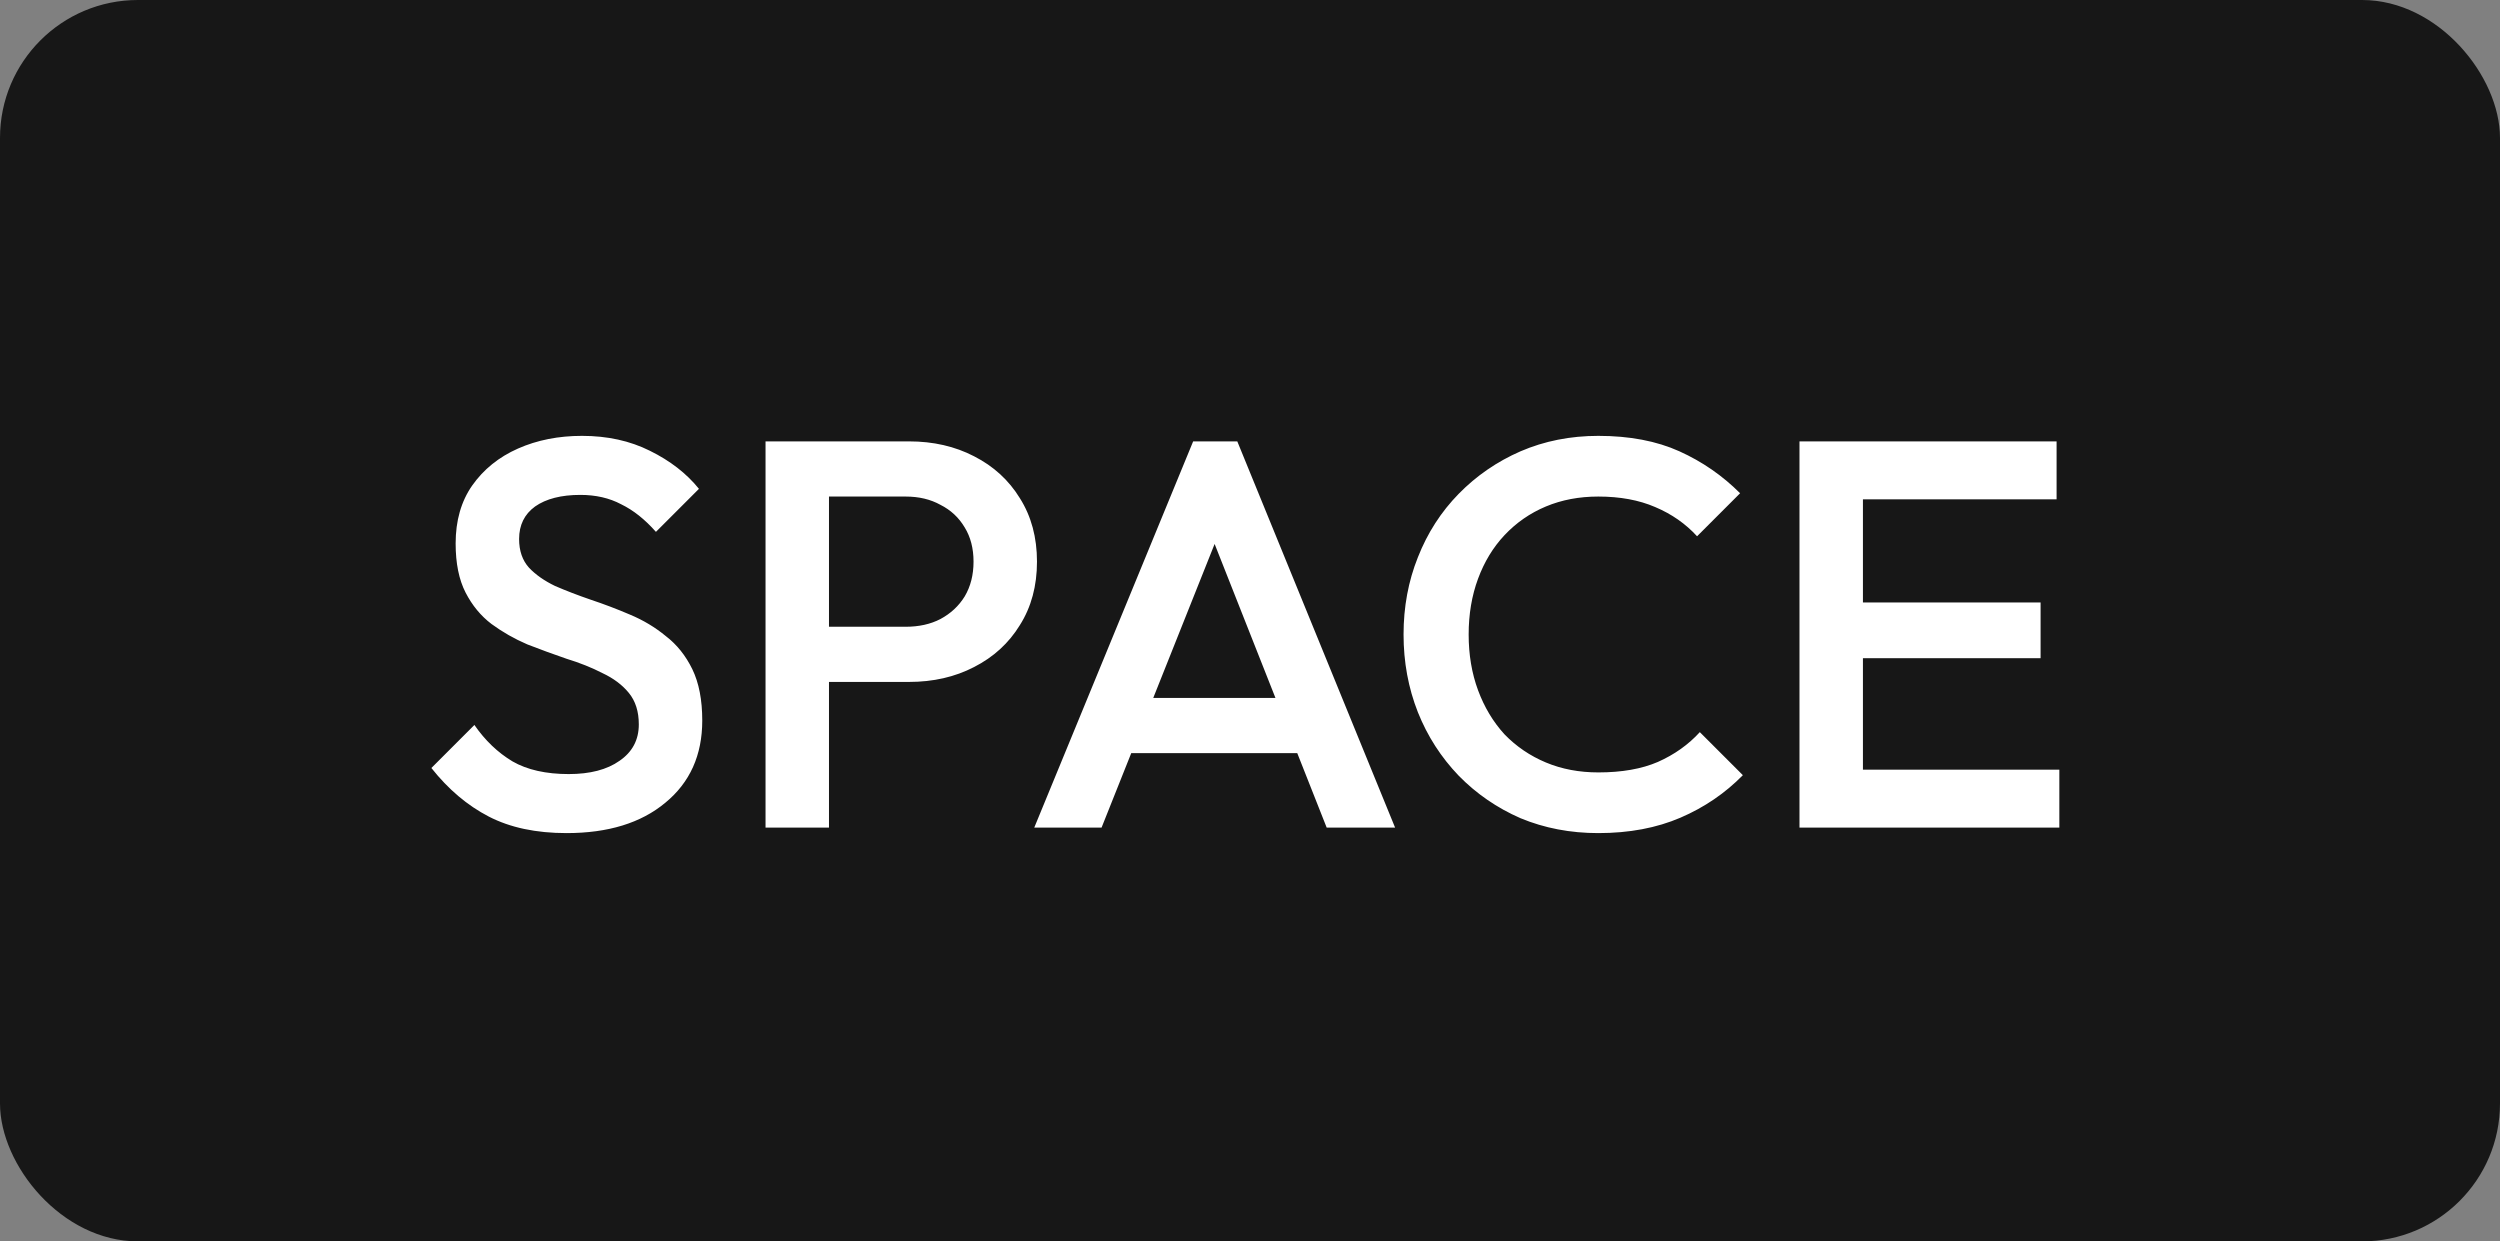 <svg width="145" height="72" viewBox="0 0 145 72" fill="none" xmlns="http://www.w3.org/2000/svg">
<rect x="0" y="0" width="145" height="72" fill="#808080" stroke="none"/>
<rect width="145" height="72" rx="8" fill="#171717"/>
<path d="M32.859 48.32C31.089 48.32 29.585 48 28.348 47.36C27.11 46.72 26.001 45.781 25.02 44.544L27.515 42.048C28.134 42.944 28.87 43.648 29.724 44.16C30.577 44.651 31.665 44.896 32.987 44.896C34.225 44.896 35.206 44.64 35.931 44.128C36.678 43.616 37.051 42.912 37.051 42.016C37.051 41.269 36.859 40.661 36.475 40.192C36.092 39.723 35.58 39.339 34.94 39.04C34.321 38.72 33.627 38.443 32.859 38.208C32.113 37.952 31.355 37.675 30.587 37.376C29.841 37.056 29.148 36.661 28.508 36.192C27.889 35.723 27.387 35.115 27.003 34.368C26.619 33.621 26.427 32.672 26.427 31.52C26.427 30.197 26.747 29.077 27.387 28.16C28.049 27.221 28.934 26.507 30.044 26.016C31.153 25.525 32.39 25.28 33.755 25.28C35.227 25.28 36.539 25.568 37.691 26.144C38.865 26.72 39.814 27.456 40.539 28.352L38.044 30.848C37.404 30.123 36.731 29.589 36.028 29.248C35.345 28.885 34.556 28.704 33.66 28.704C32.55 28.704 31.675 28.928 31.035 29.376C30.417 29.824 30.108 30.453 30.108 31.264C30.108 31.947 30.299 32.501 30.683 32.928C31.067 33.333 31.569 33.685 32.188 33.984C32.828 34.261 33.521 34.528 34.267 34.784C35.035 35.04 35.793 35.328 36.539 35.648C37.307 35.968 38.001 36.384 38.62 36.896C39.26 37.387 39.772 38.027 40.156 38.816C40.539 39.605 40.731 40.597 40.731 41.792C40.731 43.797 40.017 45.387 38.587 46.56C37.179 47.733 35.27 48.32 32.859 48.32ZM46.929 39.552V36.352H52.529C53.297 36.352 53.969 36.203 54.545 35.904C55.142 35.584 55.611 35.147 55.953 34.592C56.294 34.016 56.465 33.344 56.465 32.576C56.465 31.808 56.294 31.147 55.953 30.592C55.611 30.016 55.142 29.579 54.545 29.28C53.969 28.96 53.297 28.8 52.529 28.8H46.929V25.6H52.721C54.129 25.6 55.387 25.888 56.497 26.464C57.627 27.04 58.513 27.851 59.153 28.896C59.814 29.941 60.145 31.168 60.145 32.576C60.145 33.984 59.814 35.211 59.153 36.256C58.513 37.301 57.627 38.112 56.497 38.688C55.387 39.264 54.129 39.552 52.721 39.552H46.929ZM44.401 48V25.6H48.081V48H44.401ZM59.987 48L69.203 25.6H71.763L80.915 48H76.947L69.779 29.856H71.123L63.891 48H59.987ZM64.531 43.68V40.48H76.403V43.68H64.531ZM92.702 48.32C91.08 48.32 89.576 48.032 88.19 47.456C86.824 46.859 85.63 46.037 84.606 44.992C83.582 43.925 82.792 42.699 82.238 41.312C81.683 39.904 81.406 38.4 81.406 36.8C81.406 35.2 81.683 33.707 82.238 32.32C82.792 30.912 83.582 29.685 84.606 28.64C85.63 27.595 86.824 26.773 88.19 26.176C89.576 25.579 91.08 25.28 92.702 25.28C94.515 25.28 96.083 25.579 97.406 26.176C98.728 26.773 99.902 27.584 100.926 28.608L98.43 31.104C97.768 30.379 96.958 29.813 95.998 29.408C95.059 29.003 93.96 28.8 92.702 28.8C91.592 28.8 90.579 28.992 89.662 29.376C88.744 29.76 87.944 30.315 87.262 31.04C86.6 31.744 86.088 32.587 85.726 33.568C85.363 34.549 85.182 35.627 85.182 36.8C85.182 37.973 85.363 39.051 85.726 40.032C86.088 41.013 86.6 41.867 87.262 42.592C87.944 43.296 88.744 43.84 89.662 44.224C90.579 44.608 91.592 44.8 92.702 44.8C94.067 44.8 95.219 44.597 96.158 44.192C97.118 43.765 97.928 43.189 98.59 42.464L101.086 44.96C100.062 46.005 98.856 46.827 97.47 47.424C96.083 48.021 94.494 48.32 92.702 48.32ZM104.37 48V25.6H108.05V48H104.37ZM106.898 48V44.64H119.442V48H106.898ZM106.898 38.176V34.944H118.354V38.176H106.898ZM106.898 28.96V25.6H119.282V28.96H106.898Z" fill="white"/>
</svg>
